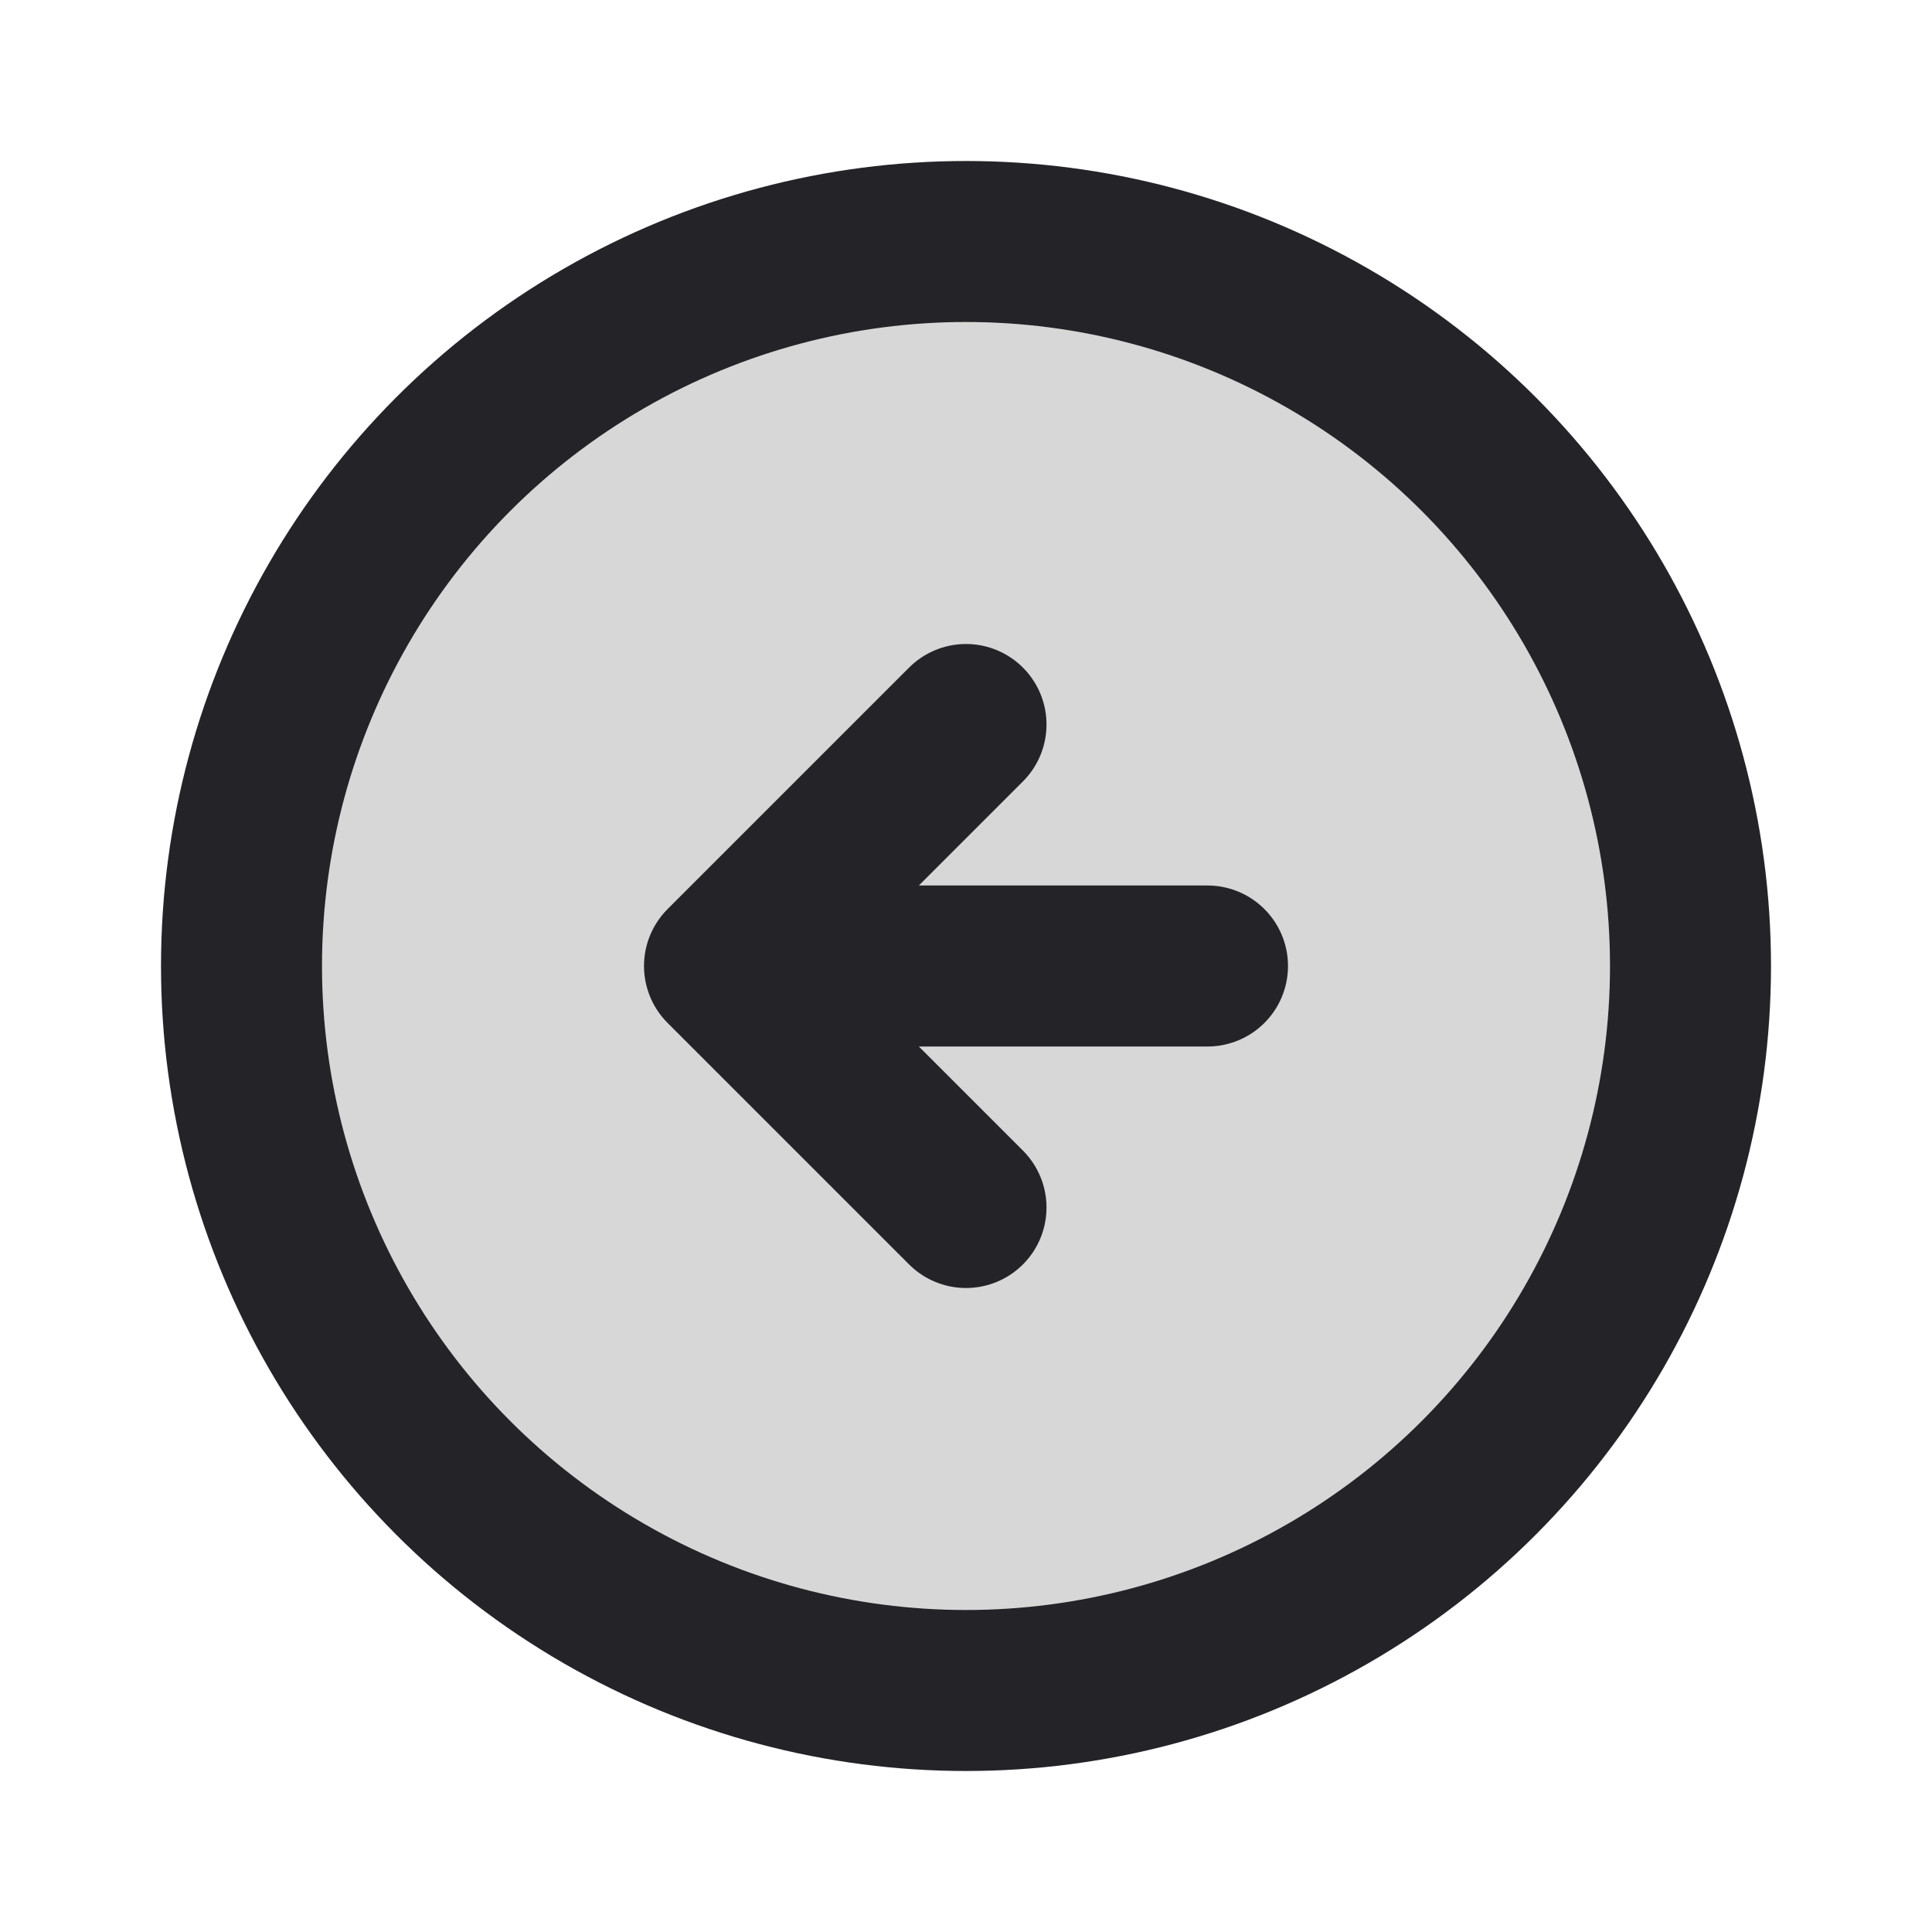 <svg width="24" height="24" viewBox="0 0 24 24" fill="none" xmlns="http://www.w3.org/2000/svg">
<circle cx="12" cy="12" r="9" fill="black" fill-opacity="0.16"/>
<circle cx="12" cy="12" r="9" stroke="#242328" stroke-width="2" stroke-linecap="round" stroke-linejoin="round"/>
<path d="M12 9L9 12M9 12L12 15M9 12H15" stroke="#242328" stroke-width="2" stroke-linecap="round" stroke-linejoin="round"/>
</svg>
